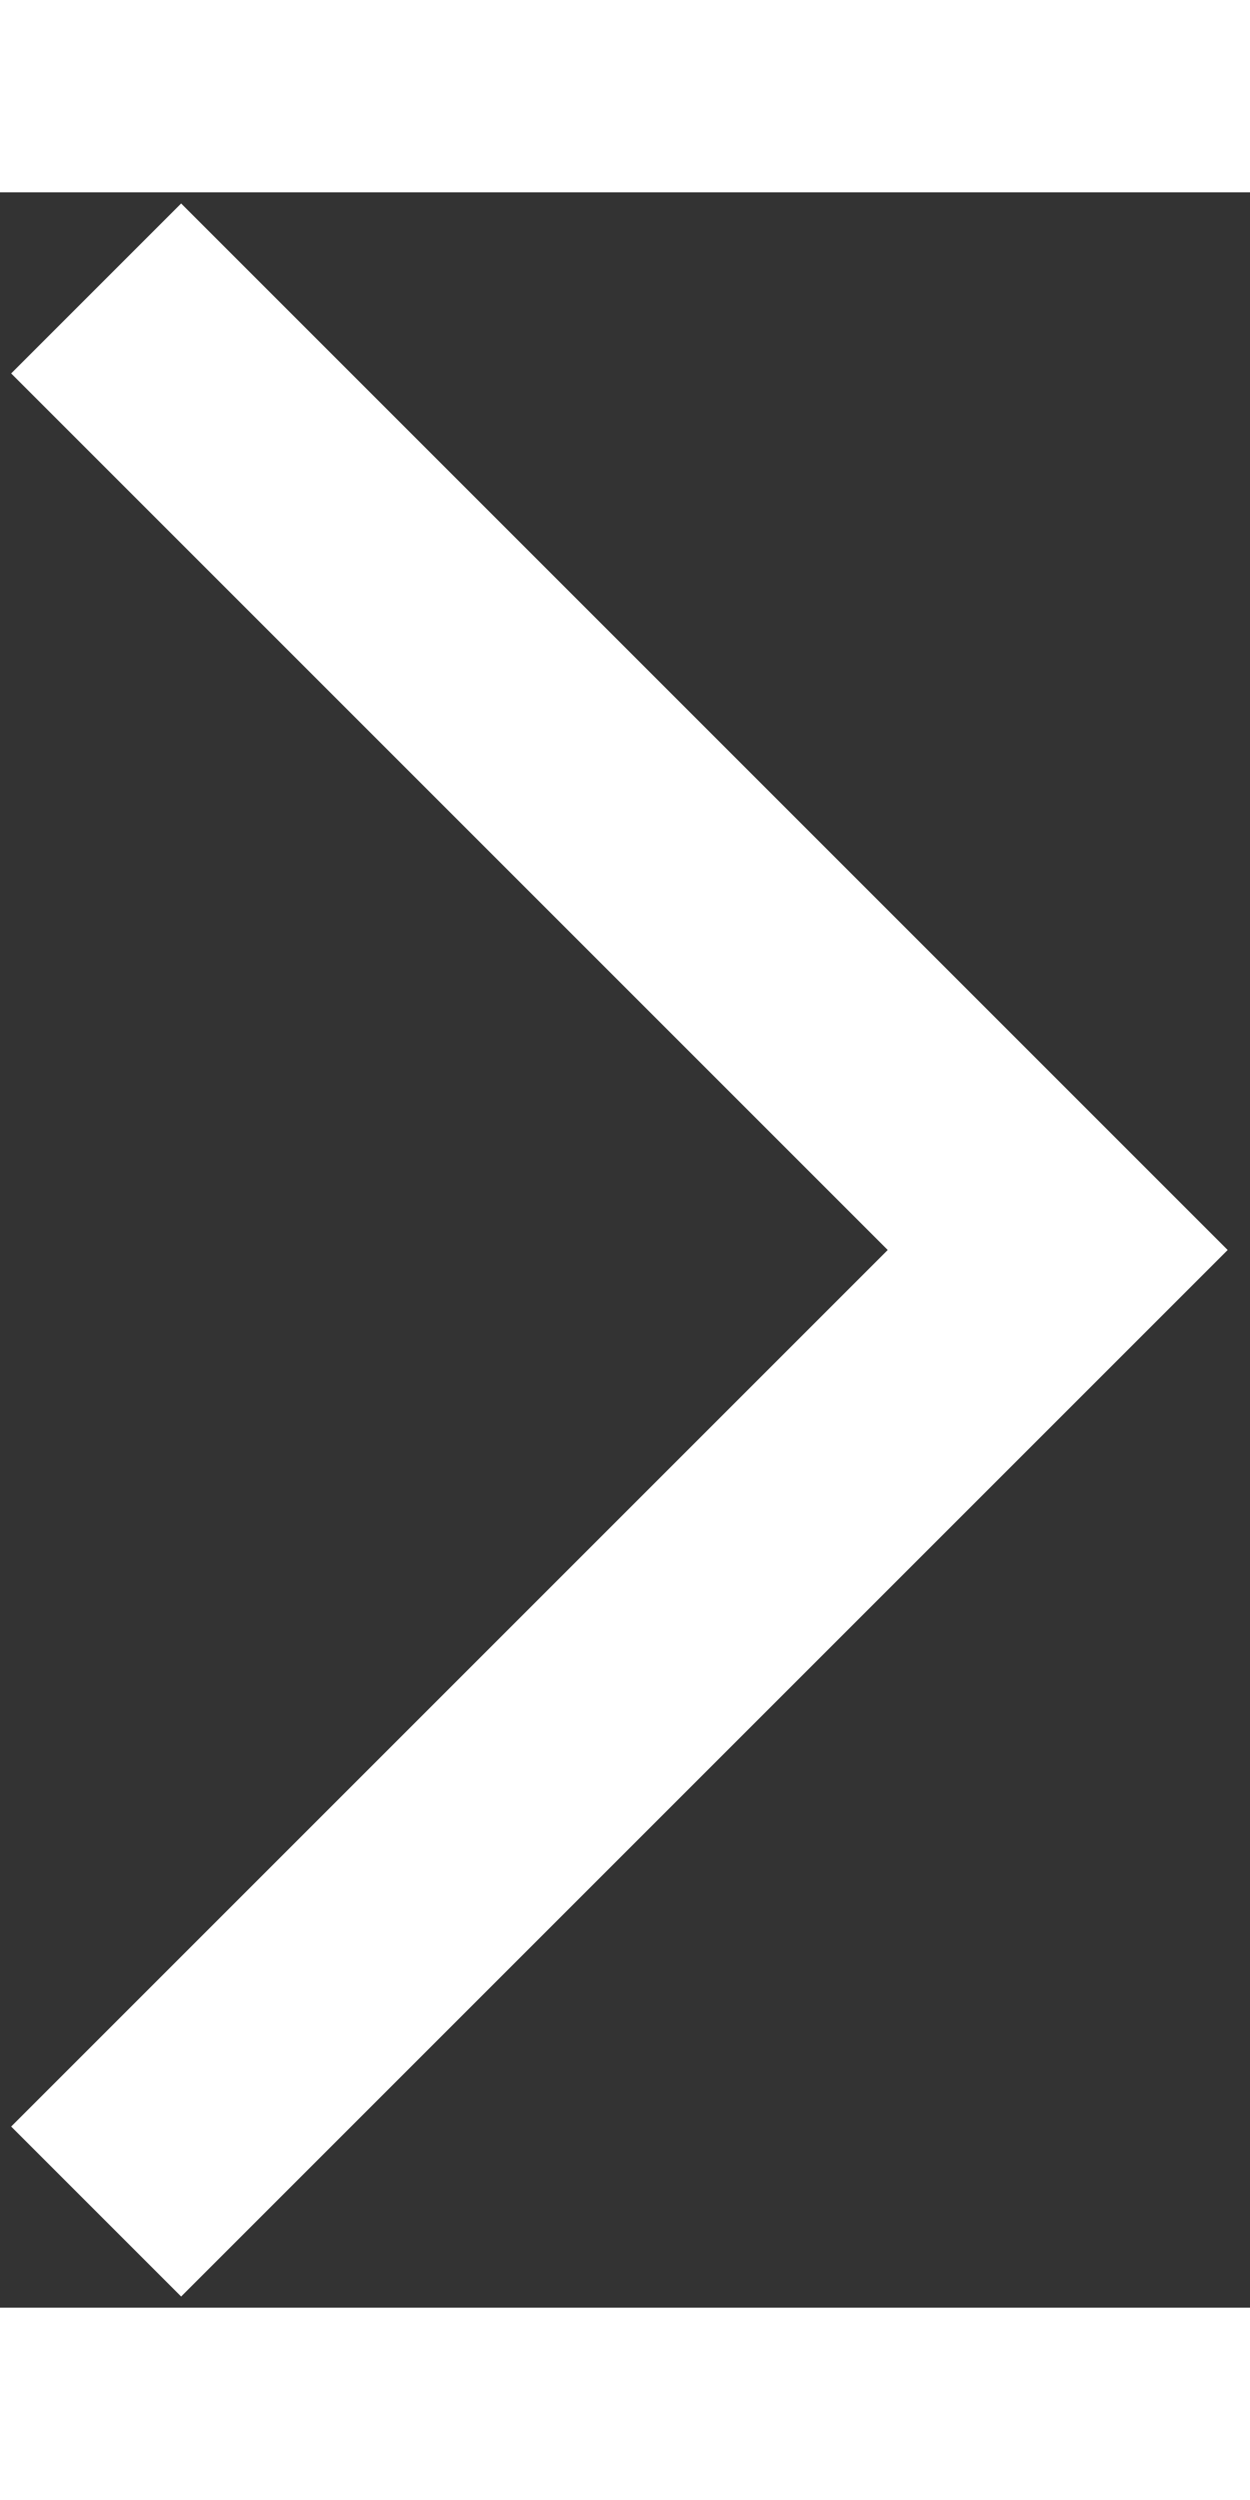 <svg width="20" height="40" viewBox="0 0 26 44" fill="none" xmlns="http://www.w3.org/2000/svg">
<rect x="0" y="0" width="26" height="44" fill="#333333" stroke="none"/>
<path d="M2 2L22 22L2 42" stroke="white" stroke-width="5"/>
</svg>
